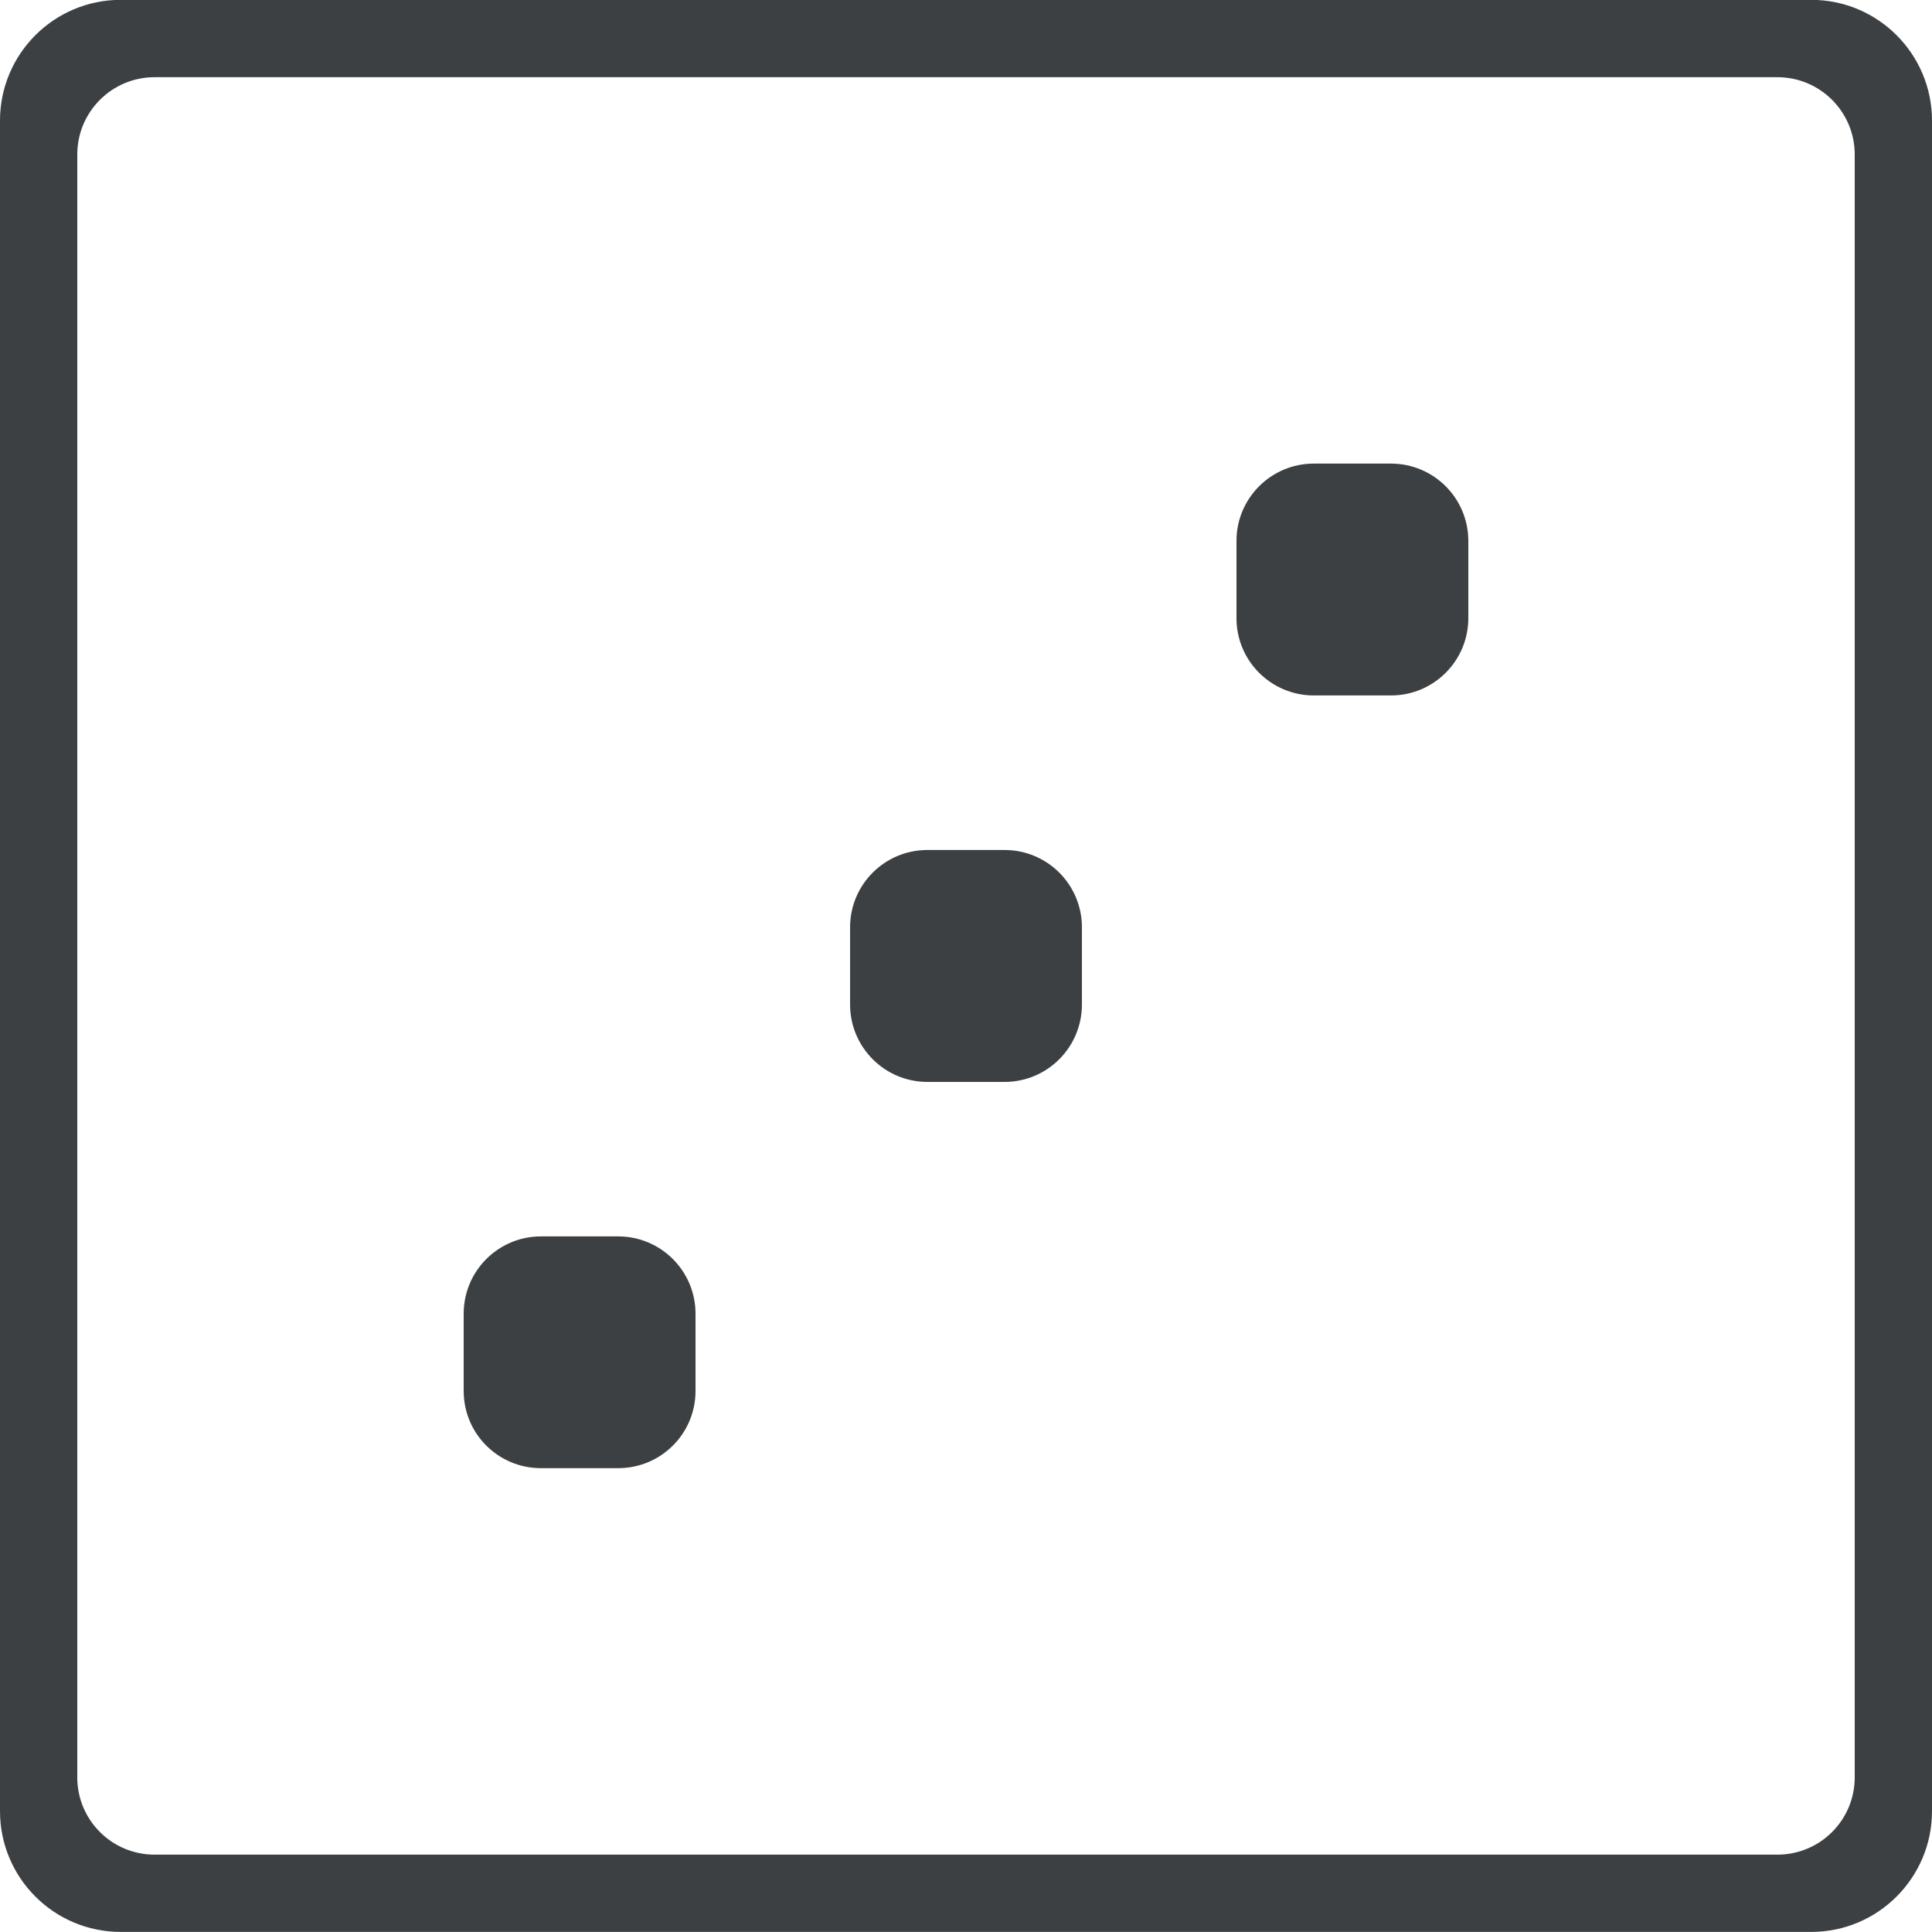 <svg xmlns="http://www.w3.org/2000/svg" xmlns:xlink="http://www.w3.org/1999/xlink" preserveAspectRatio="xMidYMid" width="25" height="25" viewBox="0 0 25 25">
  <defs>
    <style>
      .cls-1 {
        fill: #3c4042;
        fill-rule: evenodd;
      }
    </style>
  </defs>
  <path d="M23.437,24.999 L1.562,24.999 C0.699,24.999 -0.000,24.299 -0.000,23.436 L-0.000,1.561 C-0.000,0.698 0.699,-0.002 1.562,-0.002 L23.437,-0.002 C24.300,-0.002 25.000,0.698 25.000,1.561 L25.000,23.436 C25.000,24.299 24.300,24.999 23.437,24.999 ZM24.000,1.999 C24.000,1.447 23.552,0.999 23.000,0.999 L2.000,0.999 C1.448,0.999 1.000,1.447 1.000,1.999 L1.000,22.999 C1.000,23.552 1.448,23.999 2.000,23.999 L23.000,23.999 C23.552,23.999 24.000,23.552 24.000,22.999 L24.000,1.999 ZM18.000,8.999 L17.000,8.999 C16.448,8.999 16.000,8.551 16.000,8.000 L16.000,6.999 C16.000,6.447 16.448,5.999 17.000,5.999 L18.000,5.999 C18.552,5.999 19.000,6.447 19.000,6.999 L19.000,8.000 C19.000,8.551 18.552,8.999 18.000,8.999 ZM13.000,14.000 L12.000,14.000 C11.448,14.000 11.000,13.551 11.000,12.999 L11.000,11.999 C11.000,11.446 11.448,10.999 12.000,10.999 L13.000,10.999 C13.552,10.999 14.000,11.446 14.000,11.999 L14.000,12.999 C14.000,13.551 13.552,14.000 13.000,14.000 ZM8.000,18.998 L7.000,18.998 C6.447,18.998 6.000,18.552 6.000,17.999 L6.000,16.999 C6.000,16.447 6.447,15.999 7.000,15.999 L8.000,15.999 C8.552,15.999 9.000,16.447 9.000,16.999 L9.000,17.999 C9.000,18.552 8.552,18.998 8.000,18.998 Z" class="cls-1"/>
</svg>
